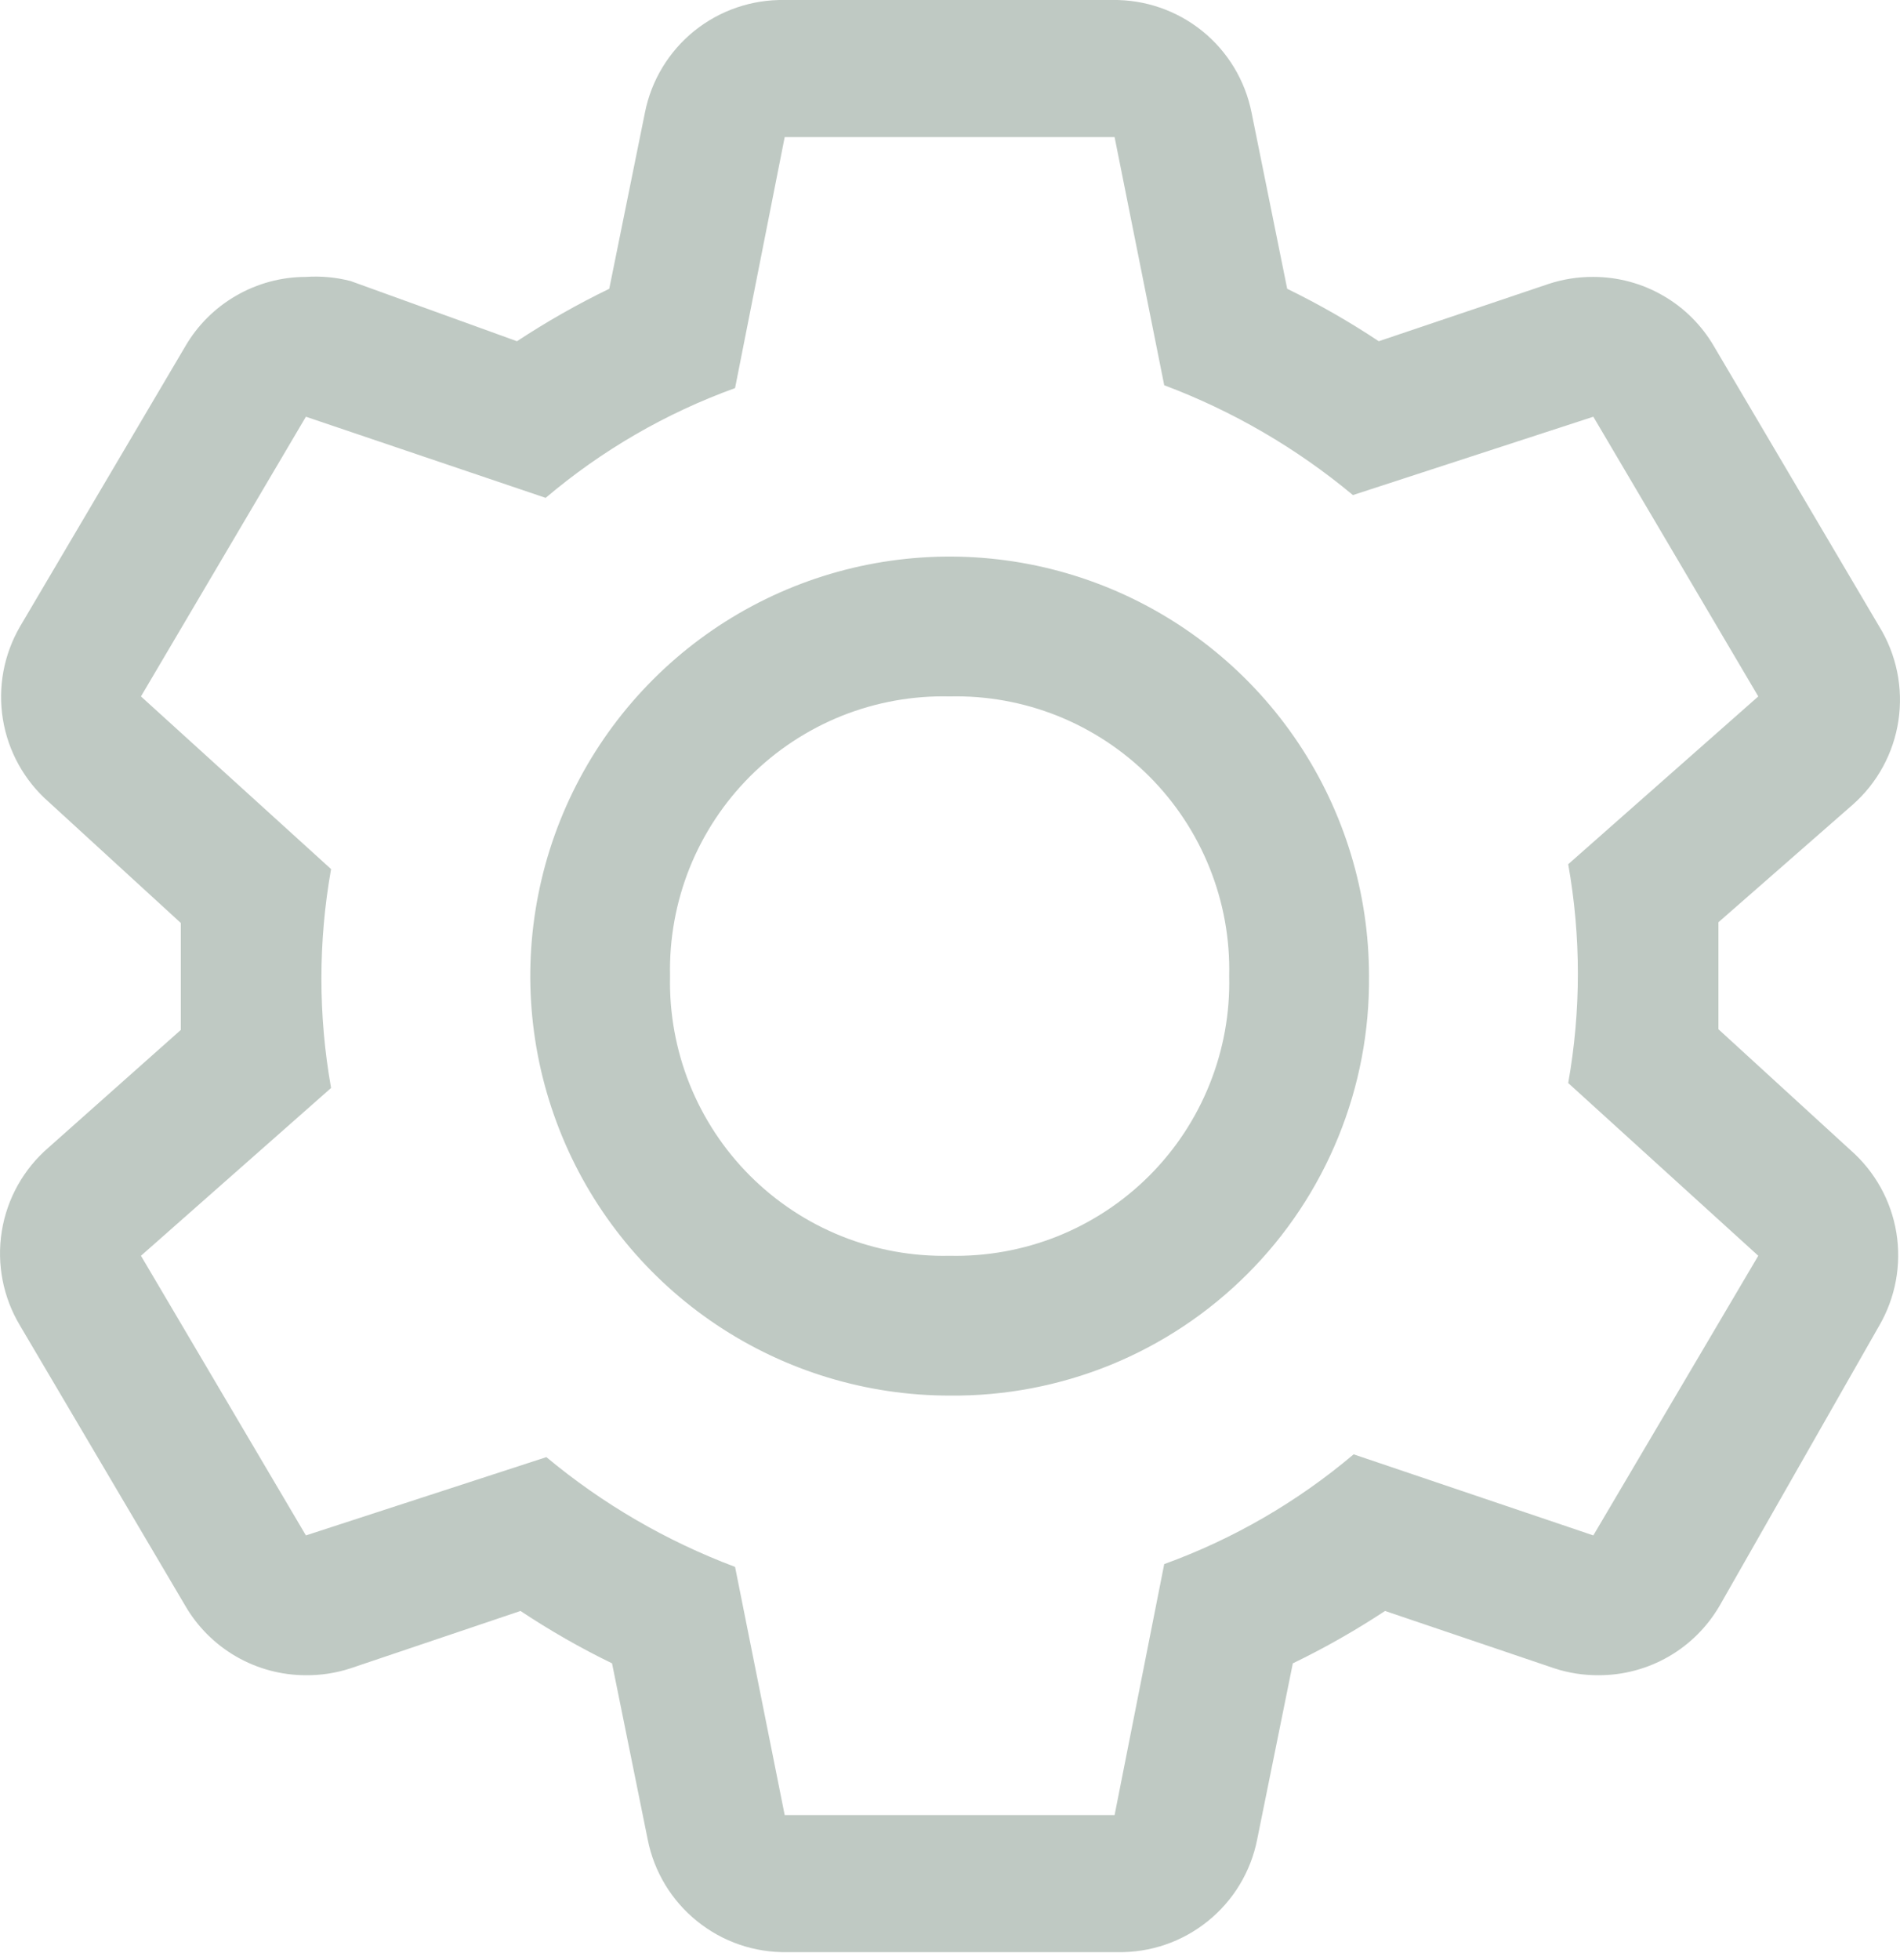 <svg width="32" height="33" viewBox="0 0 32 33" fill="none" xmlns="http://www.w3.org/2000/svg">
<g clip-path="url(#clip0_41_1954)">
<path d="M28.942 17.328V15.527L31.202 13.549C31.619 13.182 31.892 12.679 31.974 12.13C32.056 11.581 31.941 11.02 31.65 10.547L28.872 5.839C28.665 5.481 28.369 5.184 28.011 4.978C27.654 4.771 27.248 4.662 26.835 4.662C26.579 4.66 26.325 4.7 26.082 4.78L23.221 5.745C22.728 5.417 22.212 5.122 21.679 4.862L21.079 1.896C20.971 1.354 20.677 0.867 20.246 0.52C19.816 0.174 19.277 -0.01 18.725 0H13.216C12.663 -0.01 12.125 0.174 11.694 0.52C11.264 0.867 10.969 1.354 10.862 1.896L10.261 4.862C9.724 5.122 9.205 5.417 8.707 5.745L5.906 4.732C5.66 4.668 5.406 4.645 5.152 4.662C4.74 4.662 4.334 4.771 3.977 4.978C3.619 5.184 3.322 5.481 3.116 5.839L0.338 10.547C0.063 11.02 -0.039 11.572 0.049 12.111C0.137 12.65 0.41 13.142 0.821 13.502L3.045 15.539V17.34L0.821 19.317C0.398 19.68 0.118 20.18 0.03 20.73C-0.058 21.279 0.051 21.842 0.338 22.319L3.116 27.027C3.322 27.385 3.619 27.682 3.977 27.889C4.334 28.095 4.74 28.204 5.152 28.204C5.408 28.206 5.663 28.167 5.906 28.087L8.766 27.122C9.26 27.45 9.775 27.745 10.308 28.004L10.909 30.971C11.016 31.513 11.311 32 11.742 32.346C12.172 32.693 12.71 32.877 13.263 32.866H18.819C19.371 32.877 19.91 32.693 20.34 32.346C20.771 32 21.066 31.513 21.173 30.971L21.774 28.004C22.31 27.745 22.829 27.45 23.327 27.122L26.176 28.087C26.419 28.167 26.674 28.206 26.929 28.204C27.342 28.204 27.748 28.095 28.105 27.889C28.463 27.682 28.759 27.385 28.966 27.027L31.65 22.319C31.924 21.847 32.027 21.294 31.939 20.755C31.851 20.216 31.578 19.724 31.167 19.364L28.942 17.328ZM26.835 25.85L22.798 24.485C21.852 25.285 20.772 25.911 19.608 26.333L18.772 30.559H13.216L12.38 26.38C11.225 25.946 10.15 25.322 9.202 24.532L5.152 25.85L2.374 21.142L5.576 18.317C5.359 17.098 5.359 15.851 5.576 14.632L2.374 11.725L5.152 7.016L9.19 8.382C10.135 7.581 11.215 6.955 12.38 6.534L13.216 2.308H18.772L19.608 6.486C20.763 6.92 21.837 7.545 22.786 8.335L26.835 7.016L29.613 11.725L26.412 14.55C26.629 15.768 26.629 17.016 26.412 18.234L29.613 21.142L26.835 25.85Z" fill="#BFC9C3"/>
<path d="M15.994 23.496C14.597 23.496 13.232 23.082 12.07 22.306C10.909 21.53 10.003 20.427 9.469 19.136C8.934 17.845 8.794 16.425 9.067 15.055C9.339 13.685 10.012 12.427 11 11.439C11.988 10.451 13.246 9.779 14.616 9.506C15.986 9.234 17.406 9.373 18.697 9.908C19.987 10.443 21.09 11.348 21.866 12.509C22.642 13.671 23.057 15.036 23.057 16.433C23.066 17.363 22.89 18.286 22.538 19.147C22.187 20.008 21.667 20.791 21.009 21.448C20.351 22.106 19.569 22.626 18.708 22.978C17.847 23.329 16.924 23.505 15.994 23.496ZM15.994 11.725C15.372 11.71 14.753 11.822 14.175 12.053C13.597 12.285 13.072 12.631 12.632 13.071C12.192 13.512 11.846 14.036 11.614 14.614C11.383 15.192 11.271 15.811 11.285 16.433C11.271 17.055 11.383 17.674 11.614 18.252C11.846 18.83 12.192 19.355 12.632 19.795C13.072 20.235 13.597 20.581 14.175 20.813C14.753 21.044 15.372 21.156 15.994 21.142C16.616 21.156 17.235 21.044 17.813 20.813C18.391 20.581 18.915 20.235 19.356 19.795C19.796 19.355 20.142 18.83 20.373 18.252C20.605 17.674 20.717 17.055 20.702 16.433C20.717 15.811 20.605 15.192 20.373 14.614C20.142 14.036 19.796 13.512 19.356 13.071C18.915 12.631 18.391 12.285 17.813 12.053C17.235 11.822 16.616 11.71 15.994 11.725Z" fill="#BFC9C3"/>
</g>
<defs>
<clipPath id="clip0_41_1954">
<rect width="32" height="32.866" fill="white"/>
</clipPath>
</defs>
</svg>
